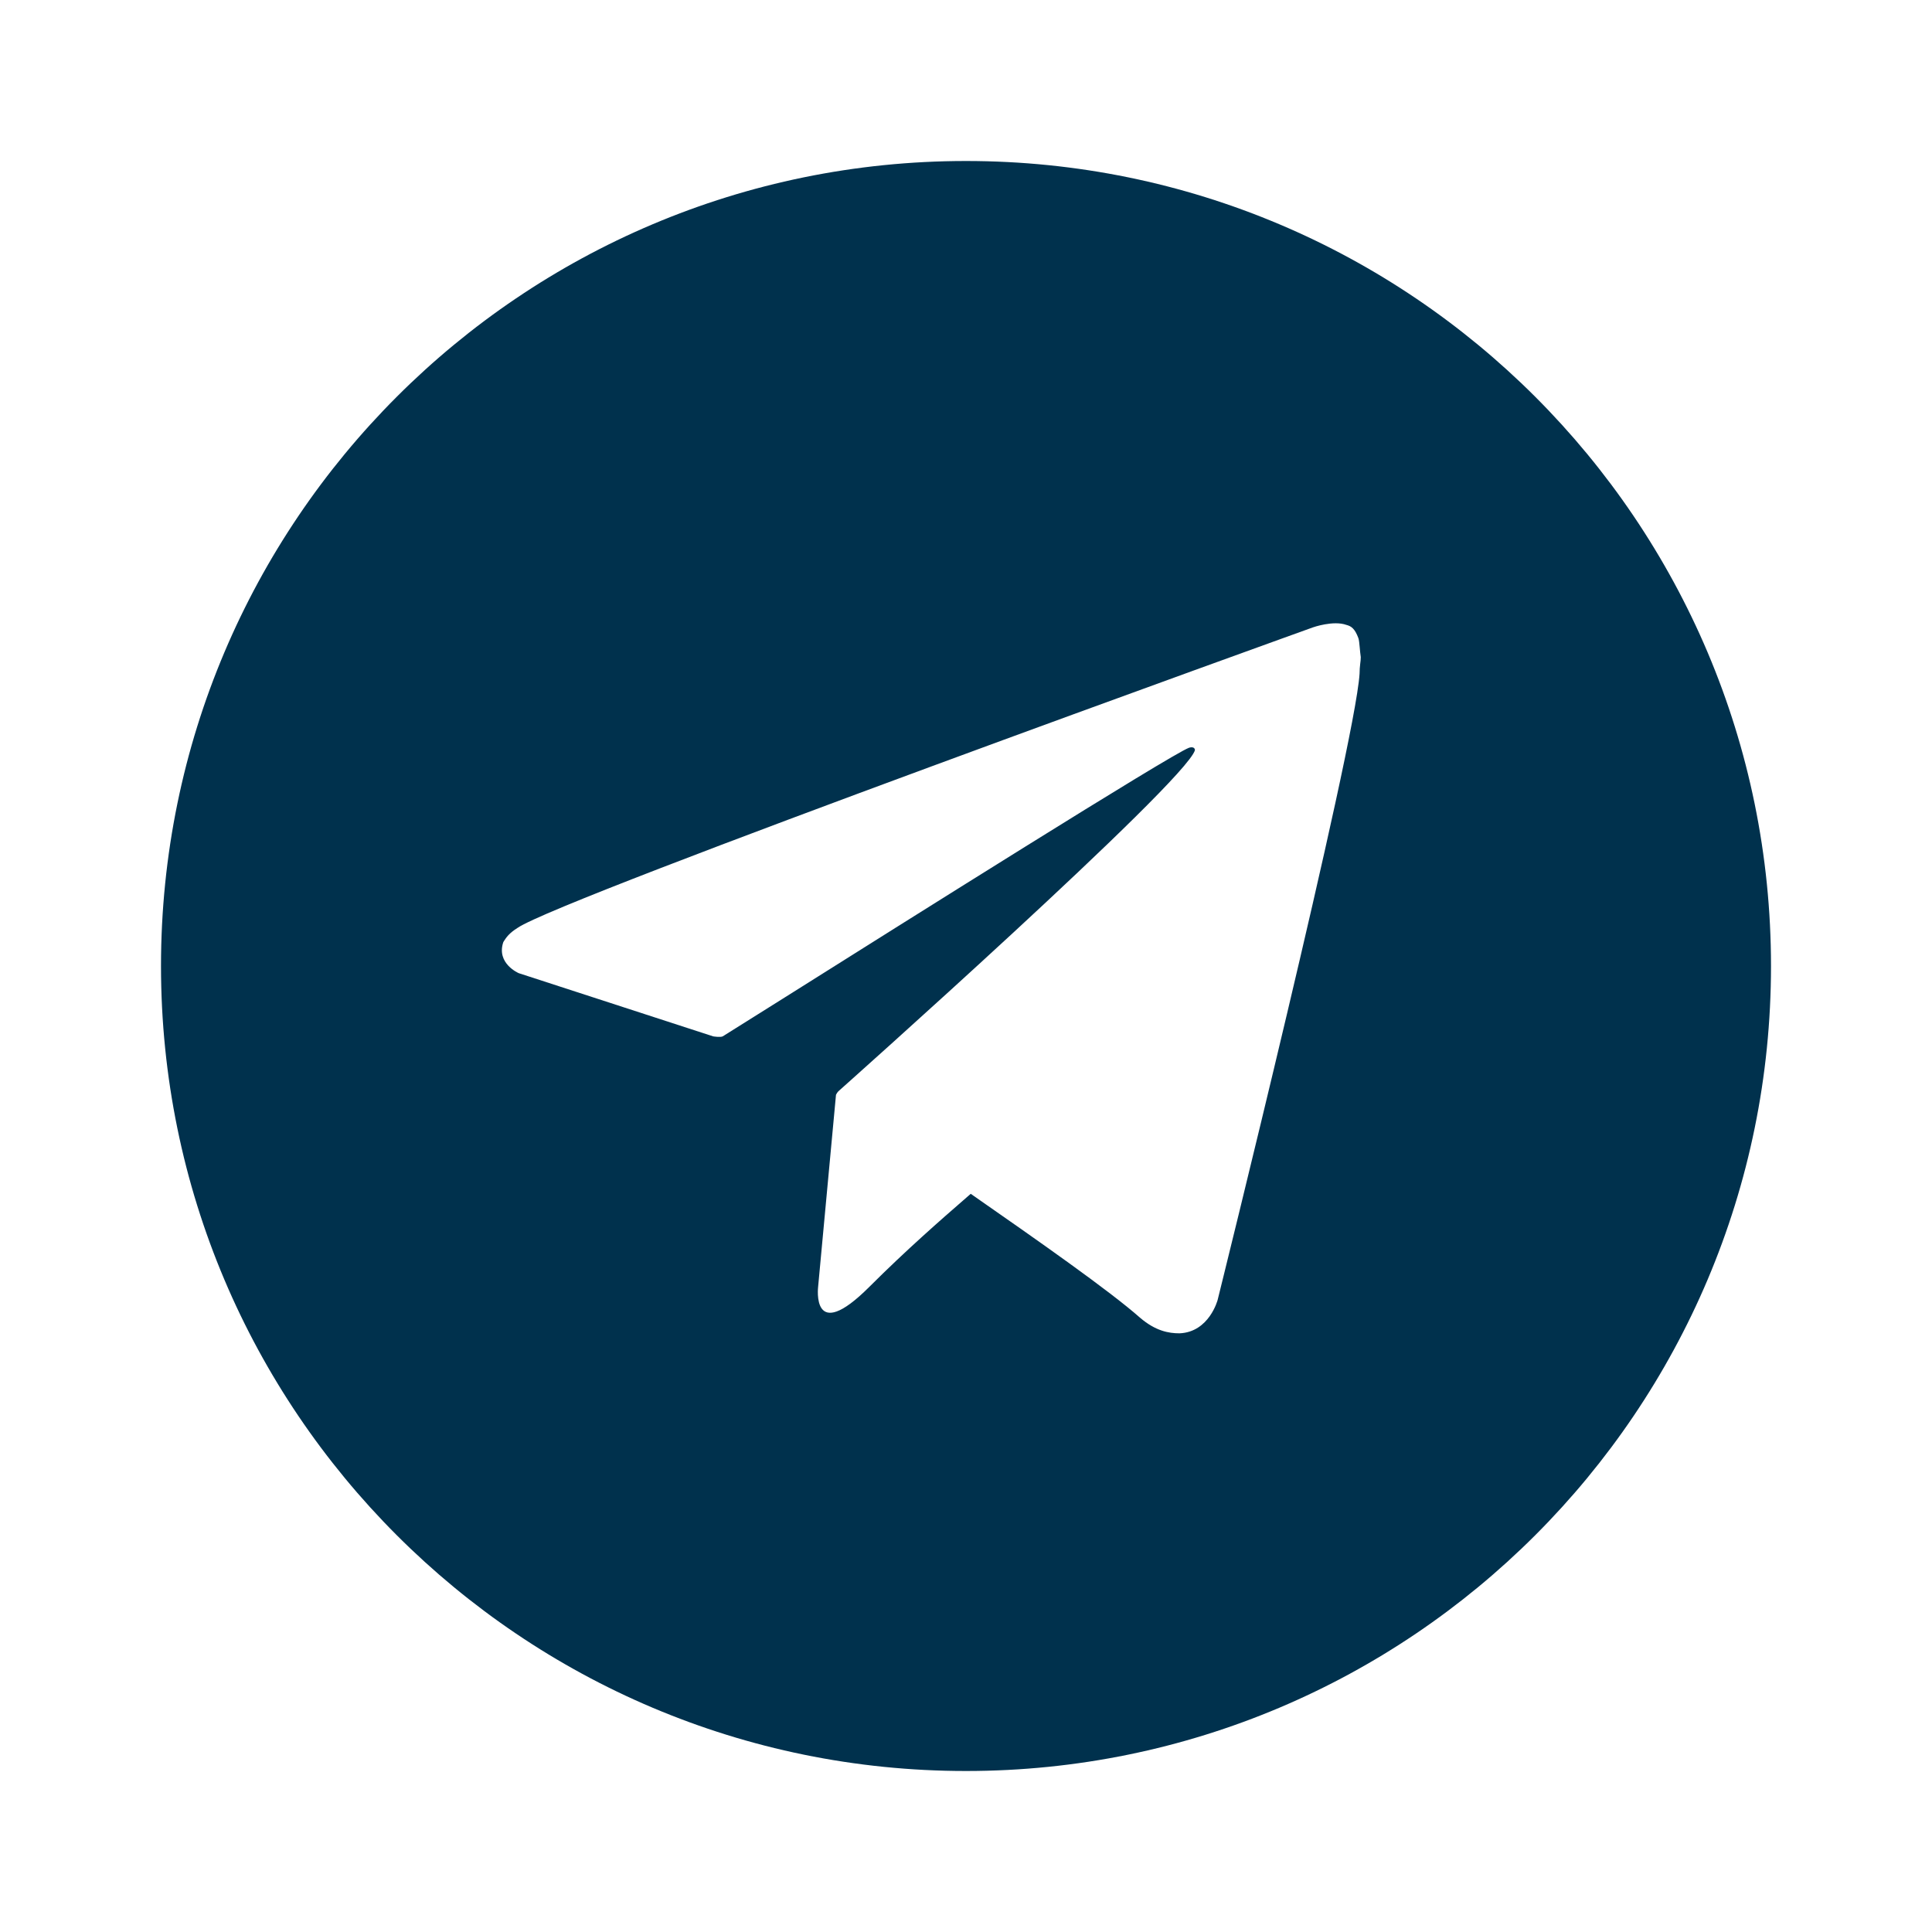 <svg viewBox="0 0 24 24" xmlns="http://www.w3.org/2000/svg">
    <path fill-rule="evenodd" clip-rule="evenodd"
          d="M22 12C22 17.523 17.523 22 12 22C6.477 22 2 17.523 2 12C2 6.477 6.477 2 12 2C17.523 2 22 6.477 22 12ZM16.726 7.763C16.785 7.778 16.83 7.808 16.874 7.926C16.883 7.952 16.886 7.993 16.891 8.043C16.894 8.079 16.898 8.12 16.904 8.163C16.904 8.19 16.901 8.216 16.897 8.246C16.893 8.282 16.889 8.322 16.889 8.37C16.83 9.289 15.126 16.148 15.126 16.148C15.126 16.148 15.022 16.548 14.652 16.563C14.518 16.563 14.355 16.534 14.163 16.37C13.778 16.03 12.889 15.408 12.059 14.83C12.032 14.854 12.001 14.88 11.967 14.91C11.706 15.137 11.259 15.526 10.8 15.985C10.074 16.711 10.163 15.985 10.163 15.985L10.385 13.6C10.4 13.57 10.415 13.556 10.415 13.556C10.415 13.556 14.726 9.719 14.844 9.319C14.844 9.289 14.815 9.274 14.77 9.289C14.543 9.373 11.268 11.434 9.724 12.406C9.354 12.638 9.084 12.808 8.978 12.874C8.948 12.889 8.859 12.874 8.859 12.874L6.444 12.089C6.444 12.089 6.163 11.97 6.252 11.704C6.255 11.699 6.258 11.694 6.261 11.689C6.289 11.646 6.324 11.592 6.43 11.526C6.963 11.156 16.311 7.793 16.311 7.793C16.311 7.793 16.563 7.704 16.726 7.763Z"
          fill="#00314D"/>
</svg>
